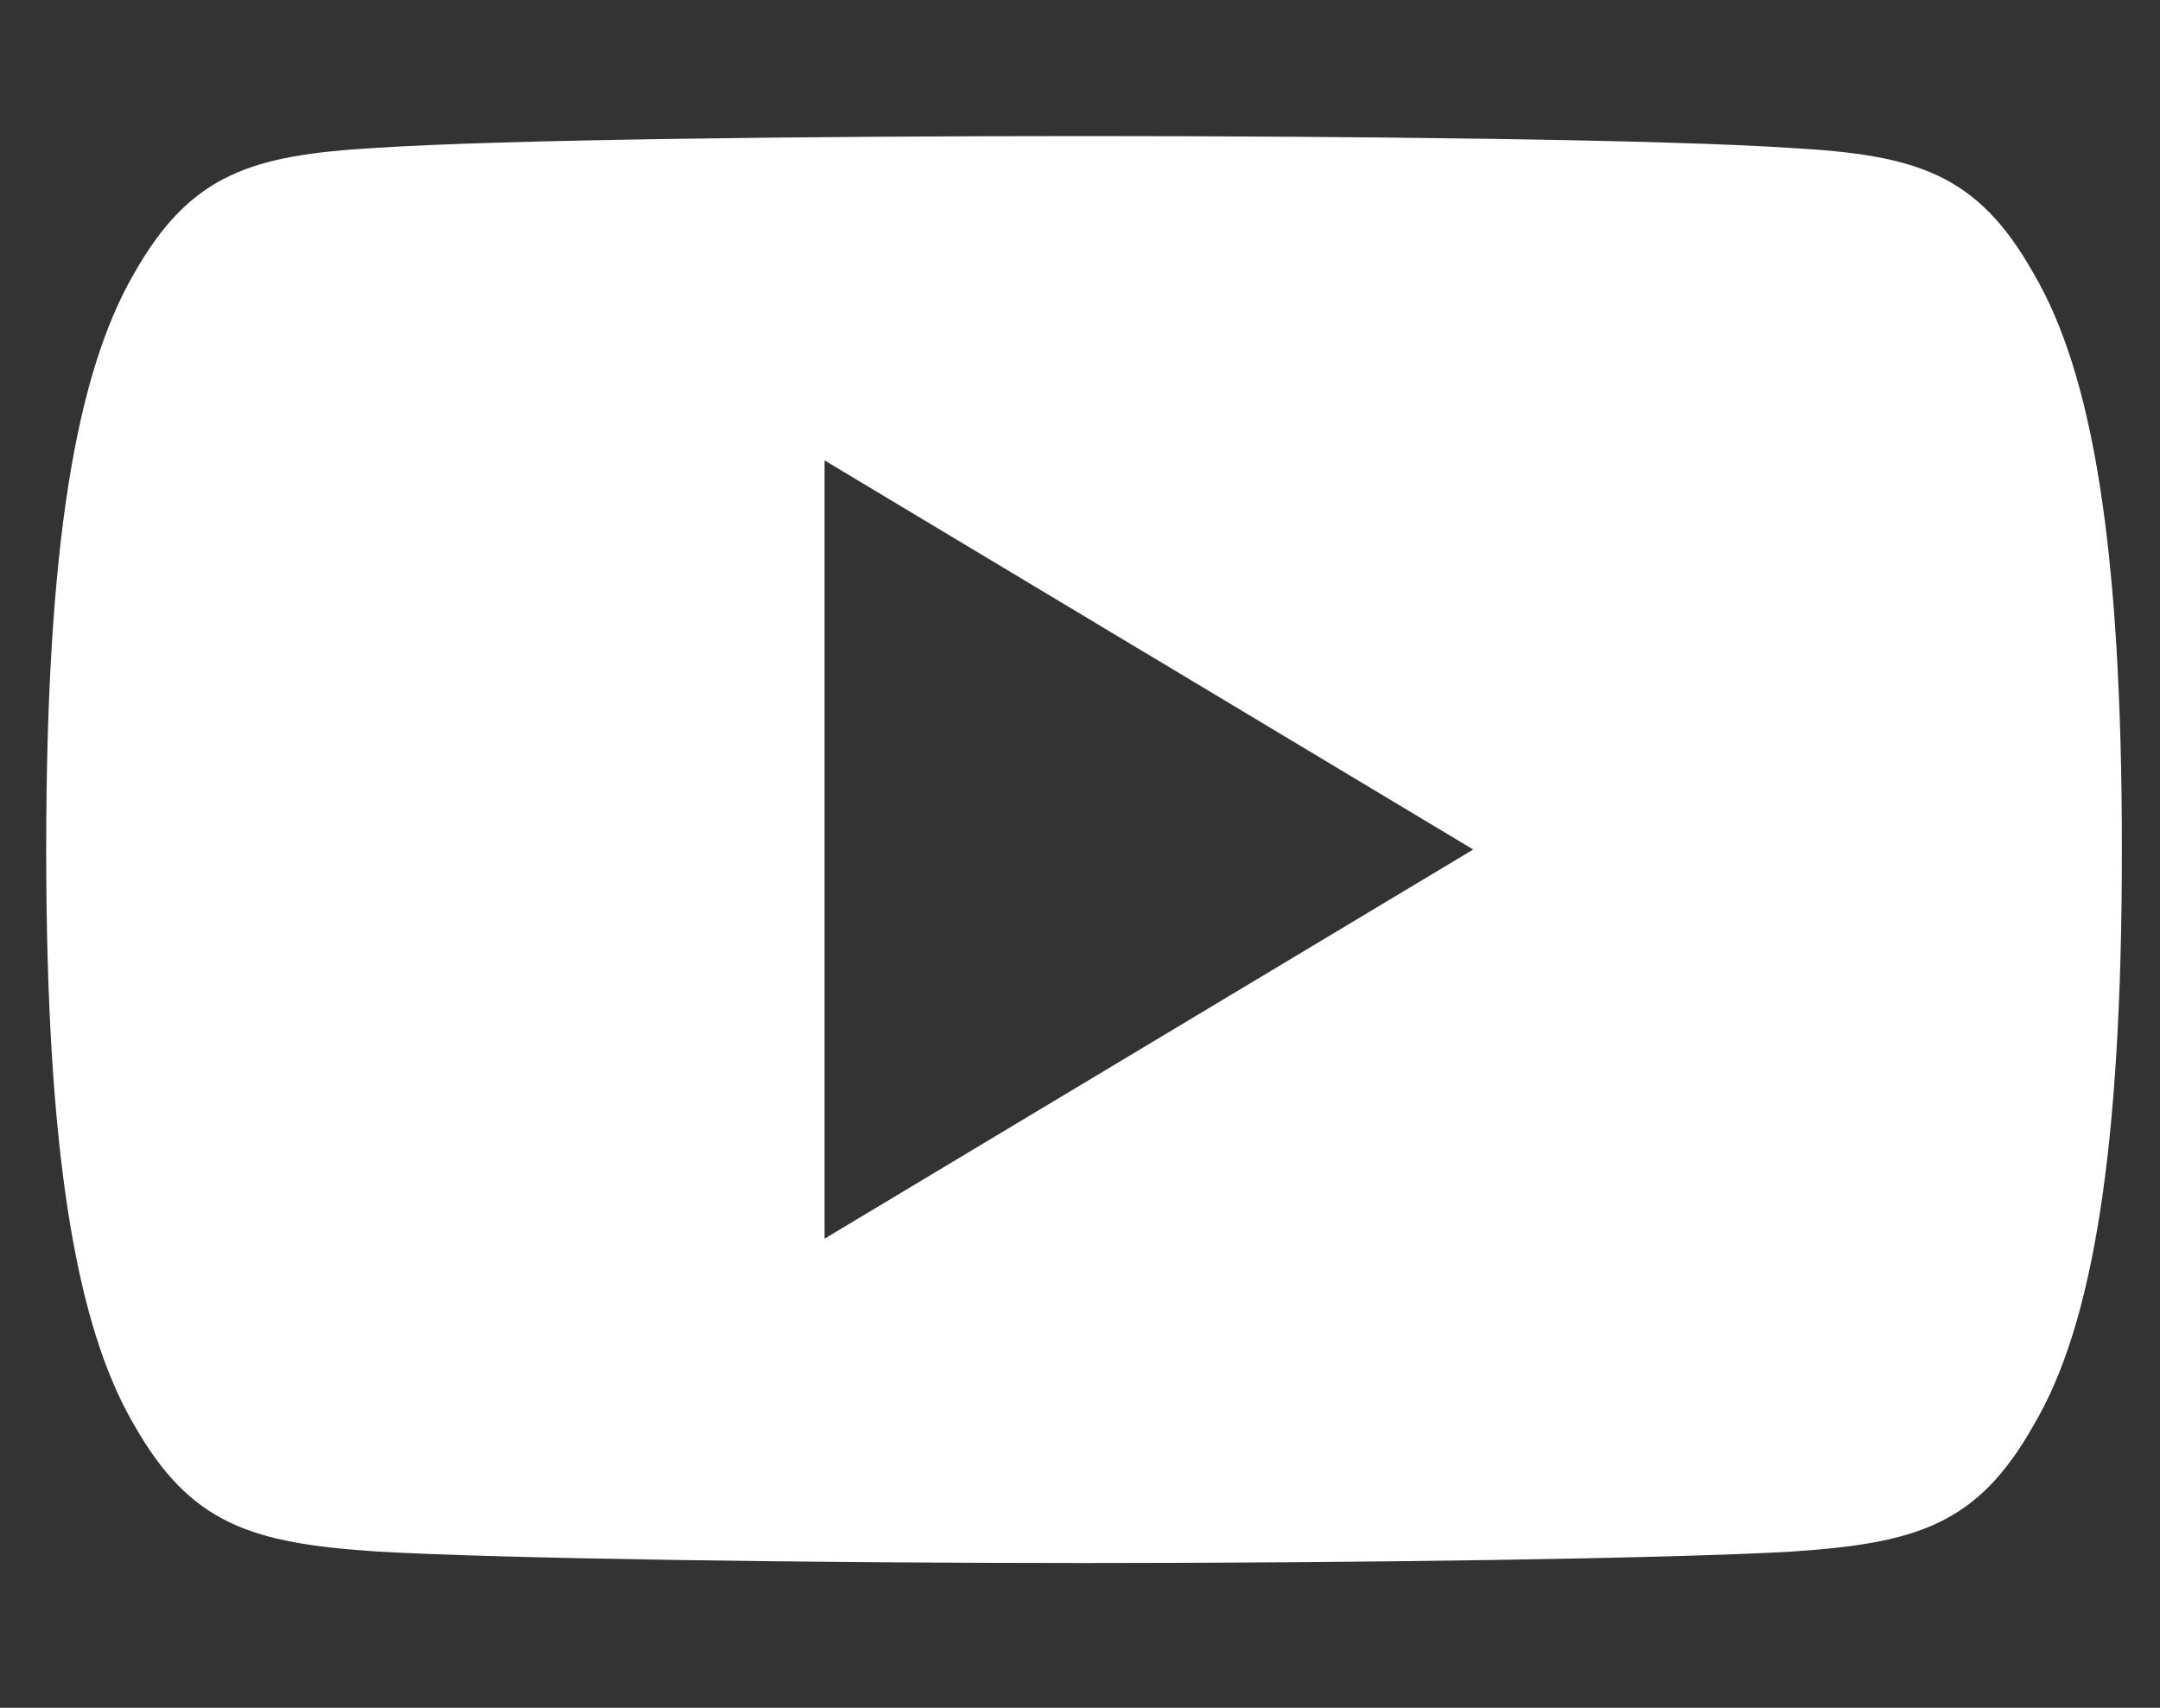 <svg width="43" height="34" viewBox="0 0 43 34" fill="none" xmlns="http://www.w3.org/2000/svg">
<rect x="0" y="0" width="43" height="34" fill="#333333" stroke="none"/>
<path fill-rule="evenodd" clip-rule="evenodd" d="M35.671 2.947C38.148 3.086 39.364 3.453 40.485 5.447C41.652 7.438 42.241 10.867 42.241 16.908V16.916V16.929C42.241 22.941 41.652 26.397 40.488 28.367C39.367 30.361 38.15 30.723 35.674 30.89C33.197 31.032 26.976 31.118 21.586 31.118C16.185 31.118 9.961 31.032 7.487 30.888C5.016 30.72 3.799 30.358 2.668 28.365C1.514 26.394 0.92 22.939 0.92 16.926V16.921V16.913V16.906C0.92 10.867 1.514 7.438 2.668 5.447C3.799 3.45 5.018 3.086 7.49 2.944C9.961 2.779 16.185 2.709 21.586 2.709C26.976 2.709 33.197 2.779 35.671 2.947ZM29.328 16.913L16.415 9.166V24.661L29.328 16.913Z" fill="white"/>
</svg>
